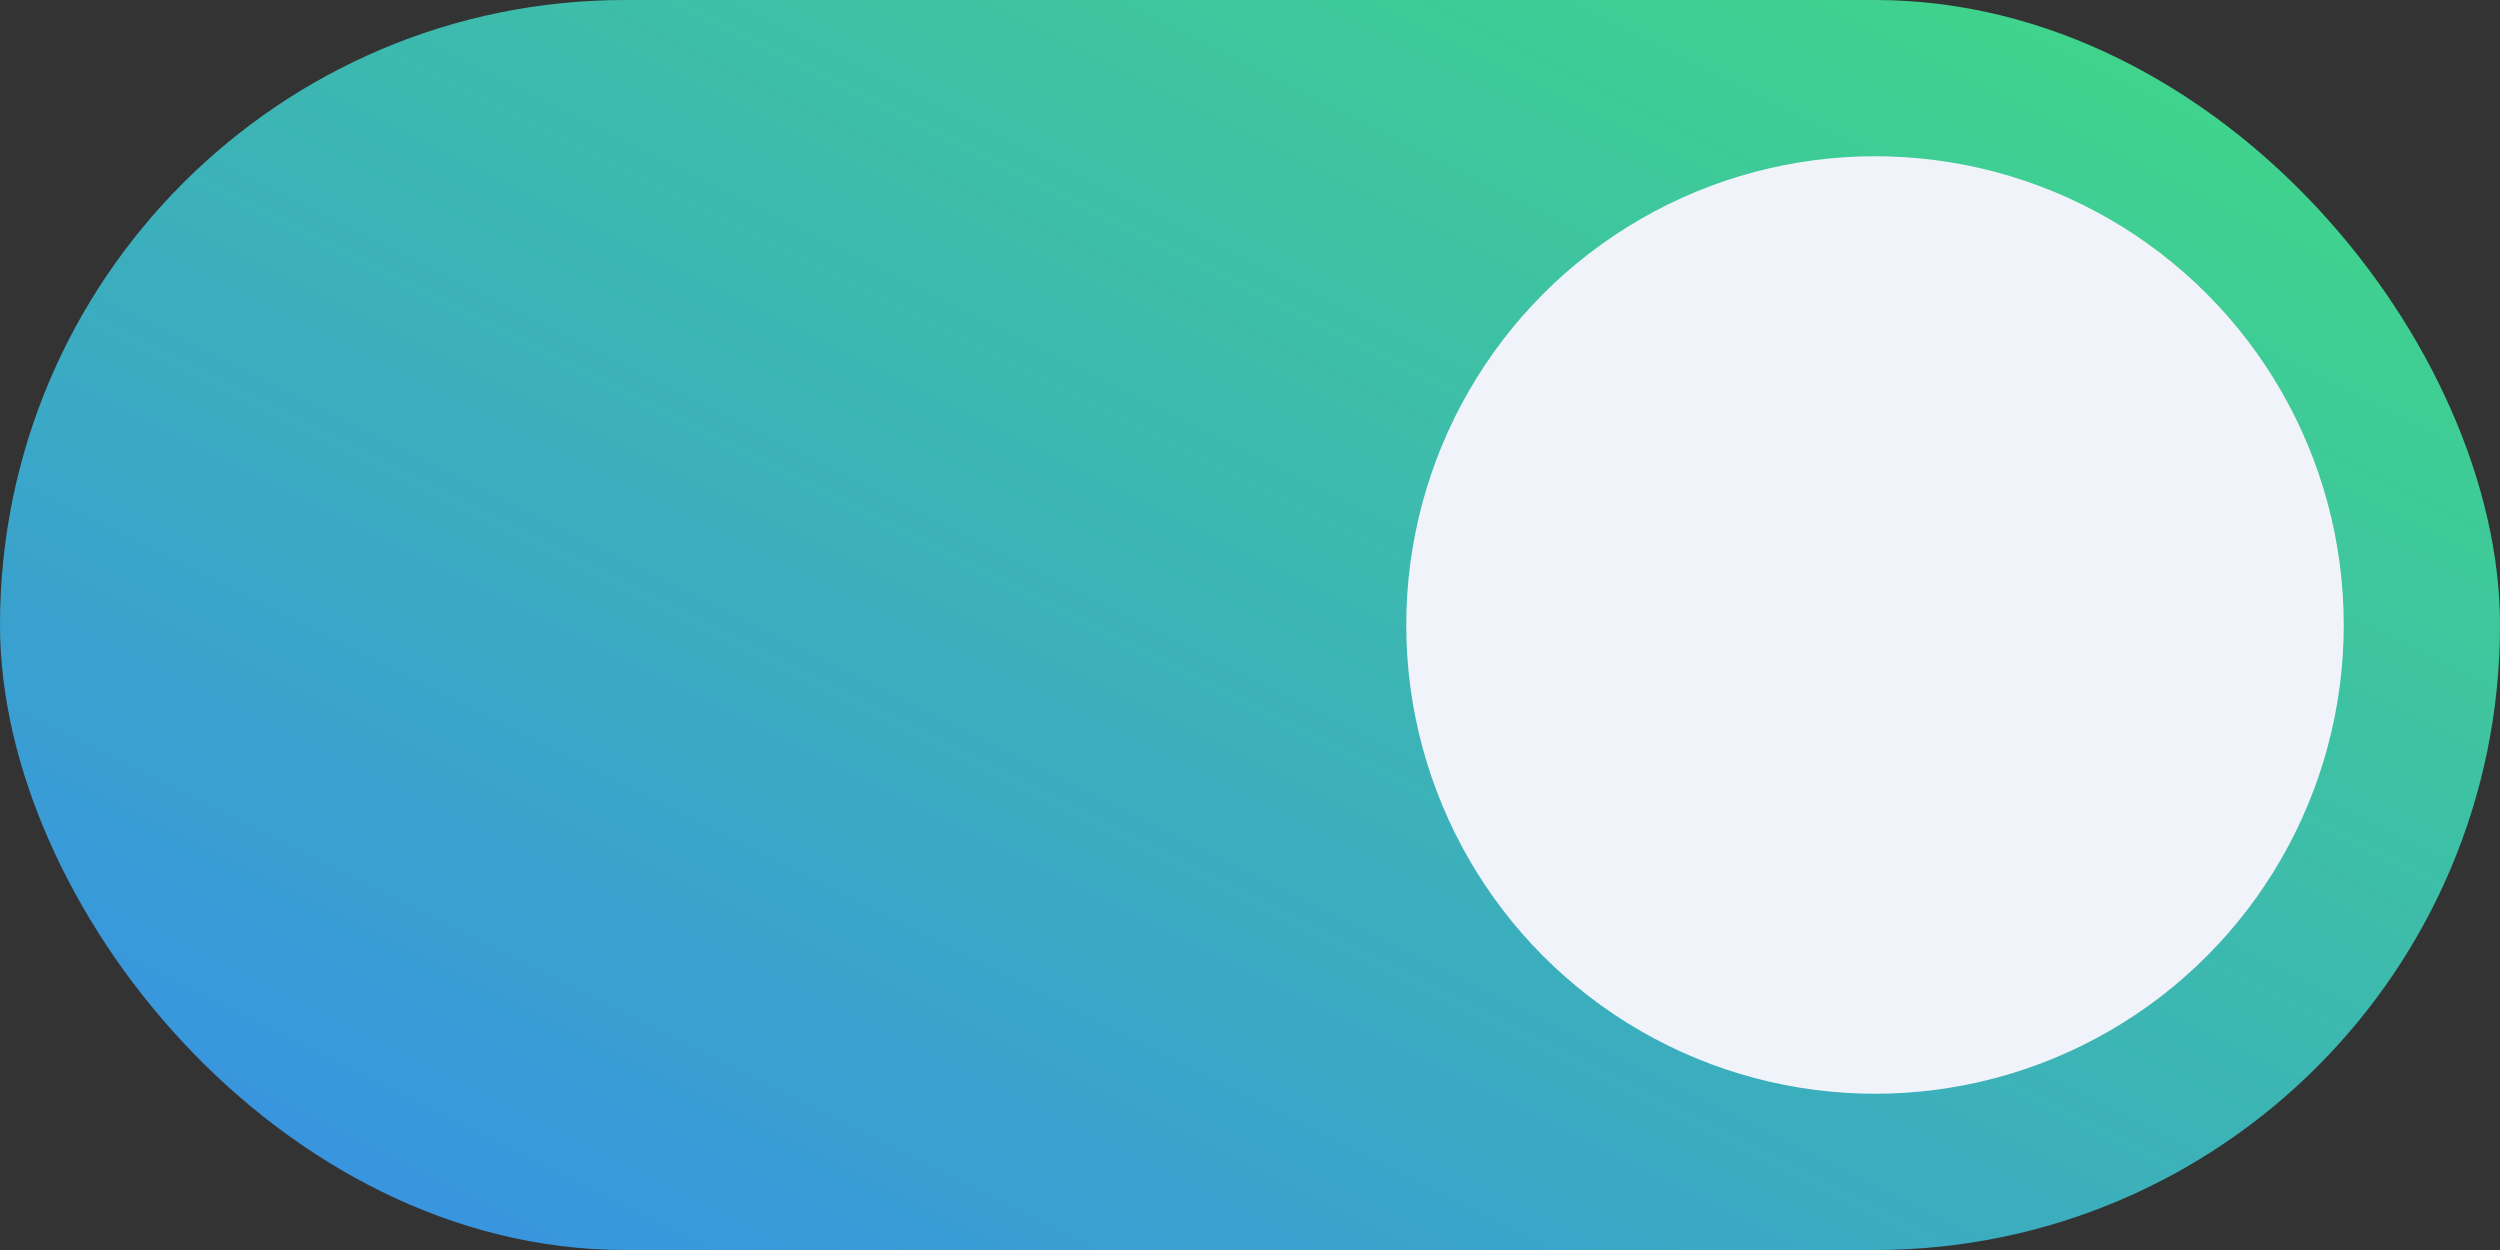 <svg width="48" height="24" viewBox="0 0 48 24" fill="none" xmlns="http://www.w3.org/2000/svg">
<rect x="0" y="0" width="48" height="24" fill="#333333" stroke="none"/>
<g id="Group 2">
<rect id="Rectangle" width="48" height="24" rx="12" fill="url(#paint0_linear_0_173)"/>
<circle id="Oval" cx="36" cy="12" r="9" fill="#F1F3FA"/>
</g>
<defs>
<linearGradient id="paint0_linear_0_173" x1="24.476" y1="-11.762" x2="5.657" y2="25.876" gradientUnits="userSpaceOnUse">
<stop stop-color="#40DB82"/>
<stop offset="1" stop-color="#388FE7"/>
</linearGradient>
</defs>
</svg>
